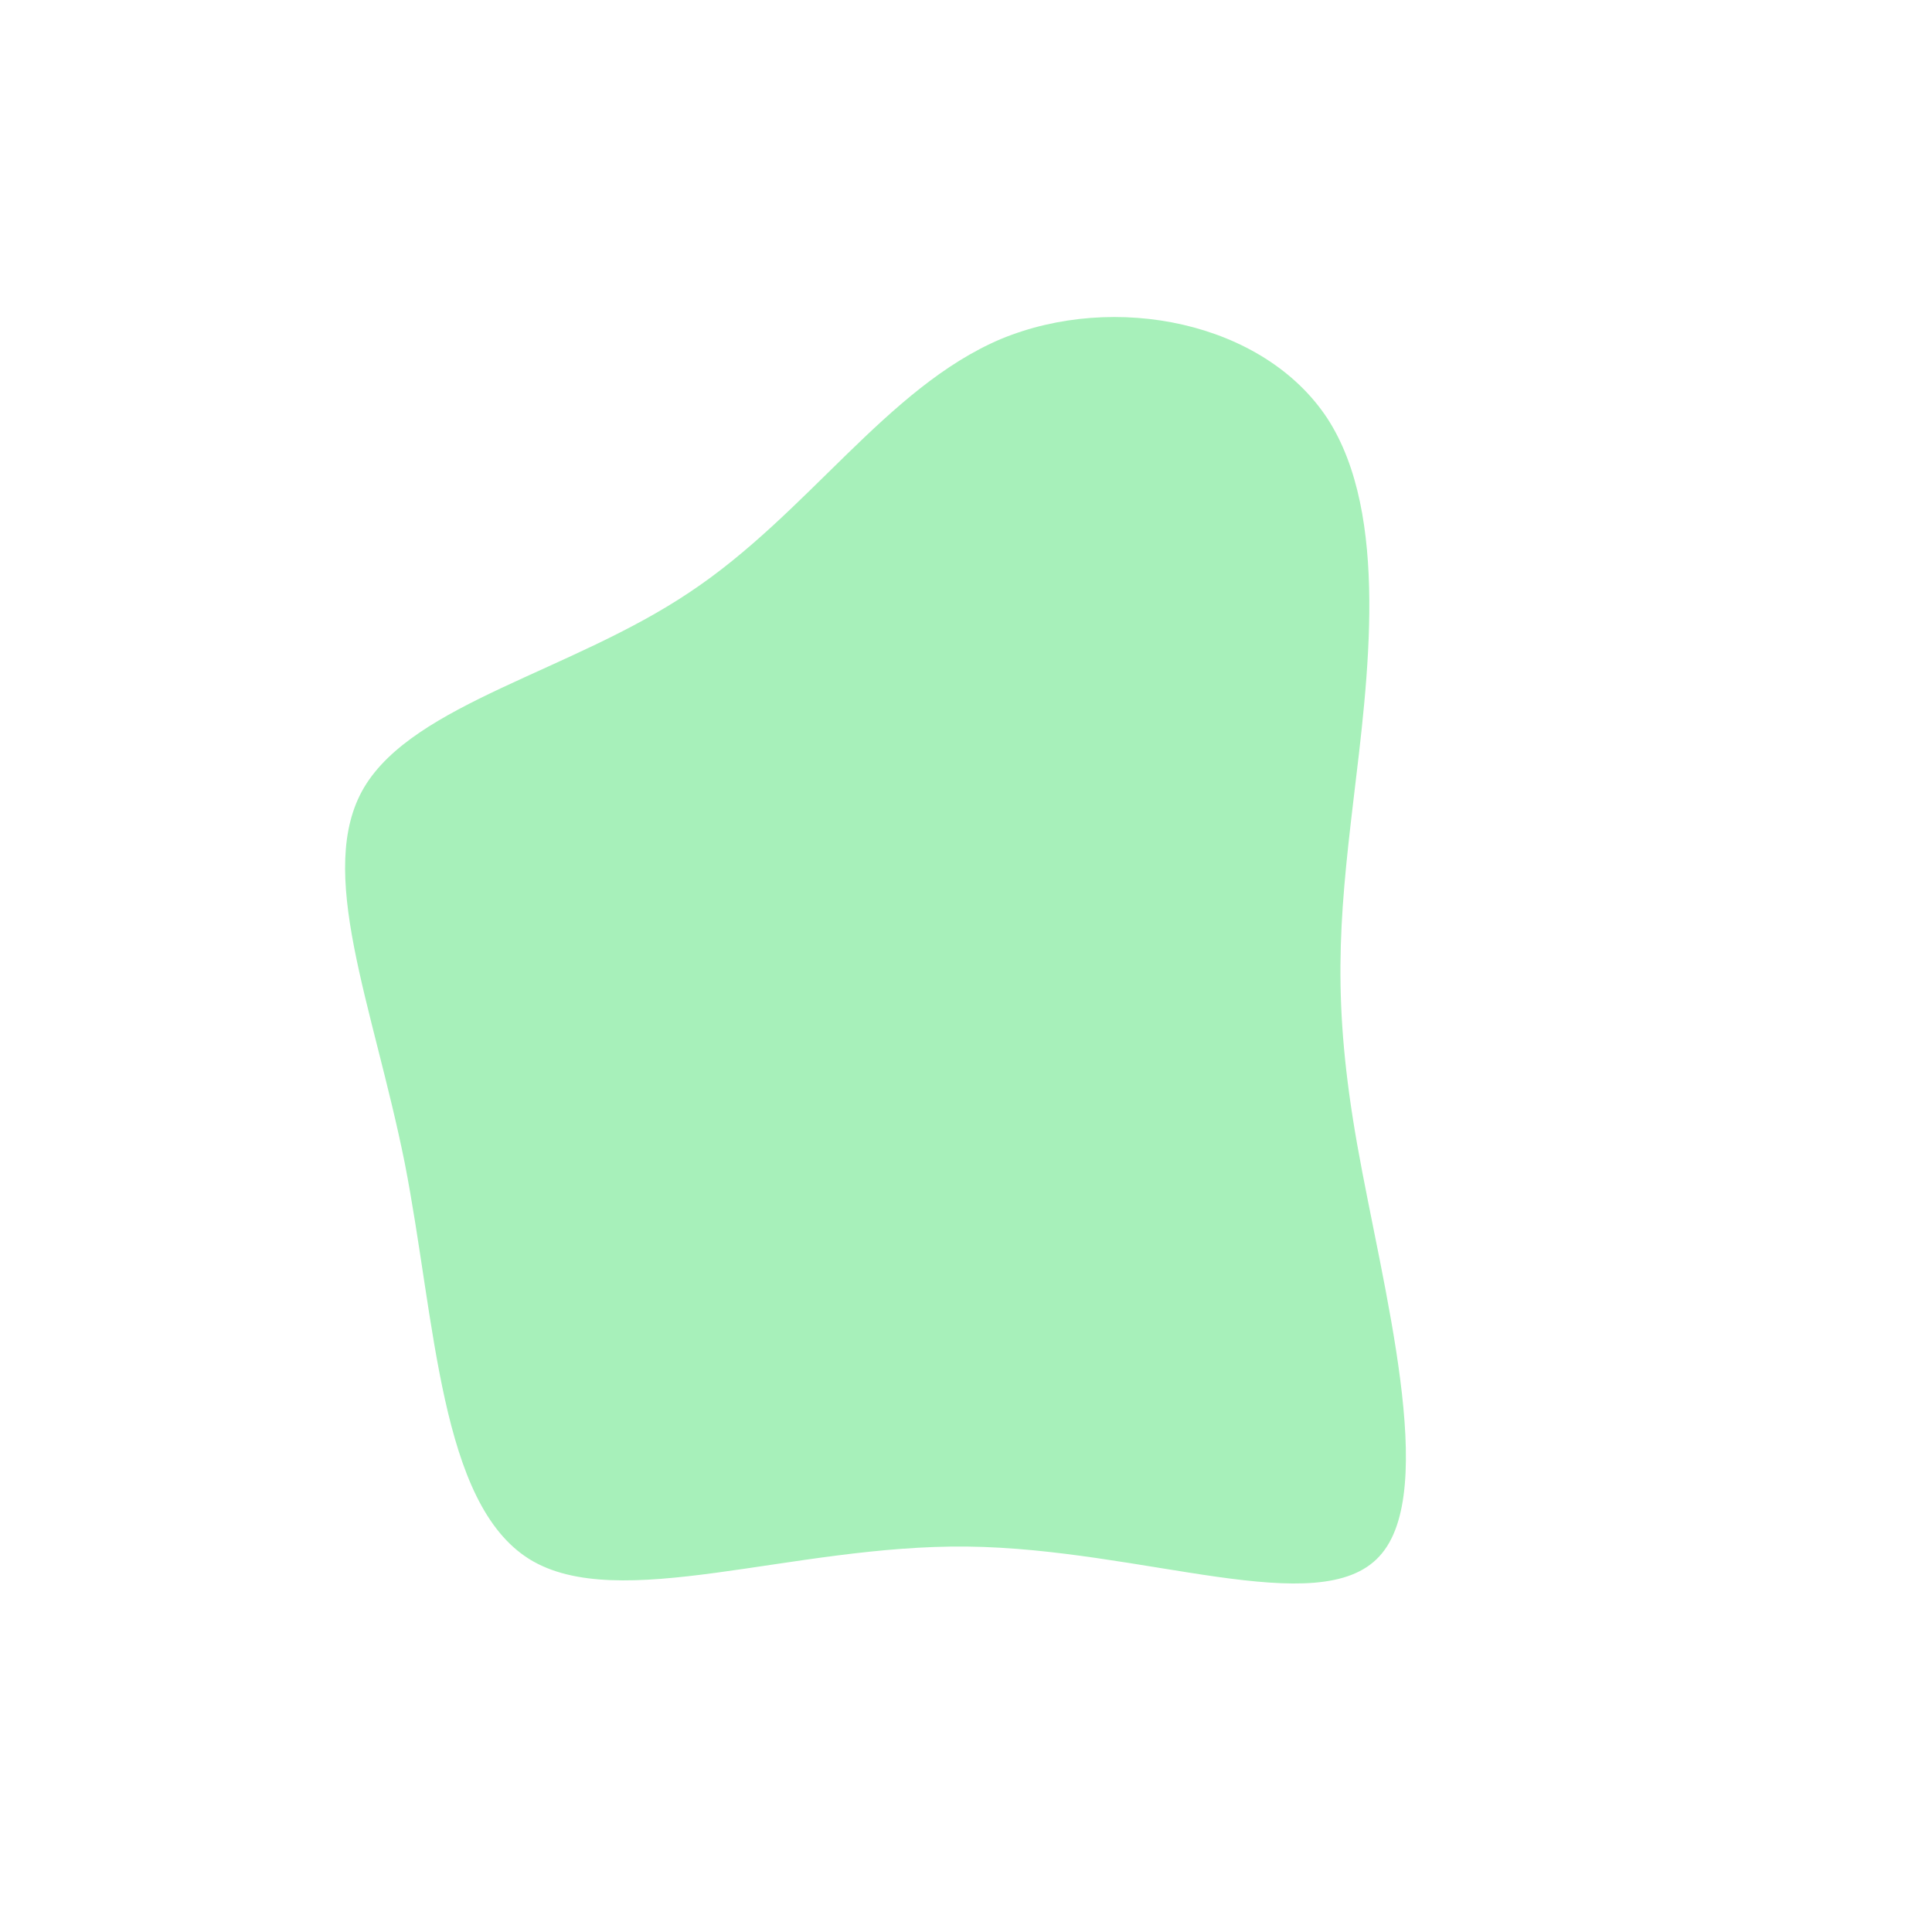 <svg viewBox="0 0 200 200" xmlns="http://www.w3.org/2000/svg">
  <path fill="#A7F0BA" d="M37.4,-56.7C43.9,-46.7,41.6,-29.7,40.1,-17.1C38.6,-4.5,37.9,3.8,40.5,18.5C43.1,33.2,49,54.4,42.8,61.1C36.6,67.9,18.3,60.3,0.1,60.1C-18,59.9,-36,67.1,-45.2,61.4C-54.5,55.6,-54.9,36.8,-58.1,20.4C-61.4,4,-67.4,-9.9,-62.3,-18.5C-57.1,-27.2,-40.8,-30.5,-28.6,-38.7C-16.4,-46.8,-8.2,-59.9,3.6,-64.9C15.4,-69.8,30.8,-66.7,37.4,-56.7Z" transform="translate(100 100)" />
</svg>
